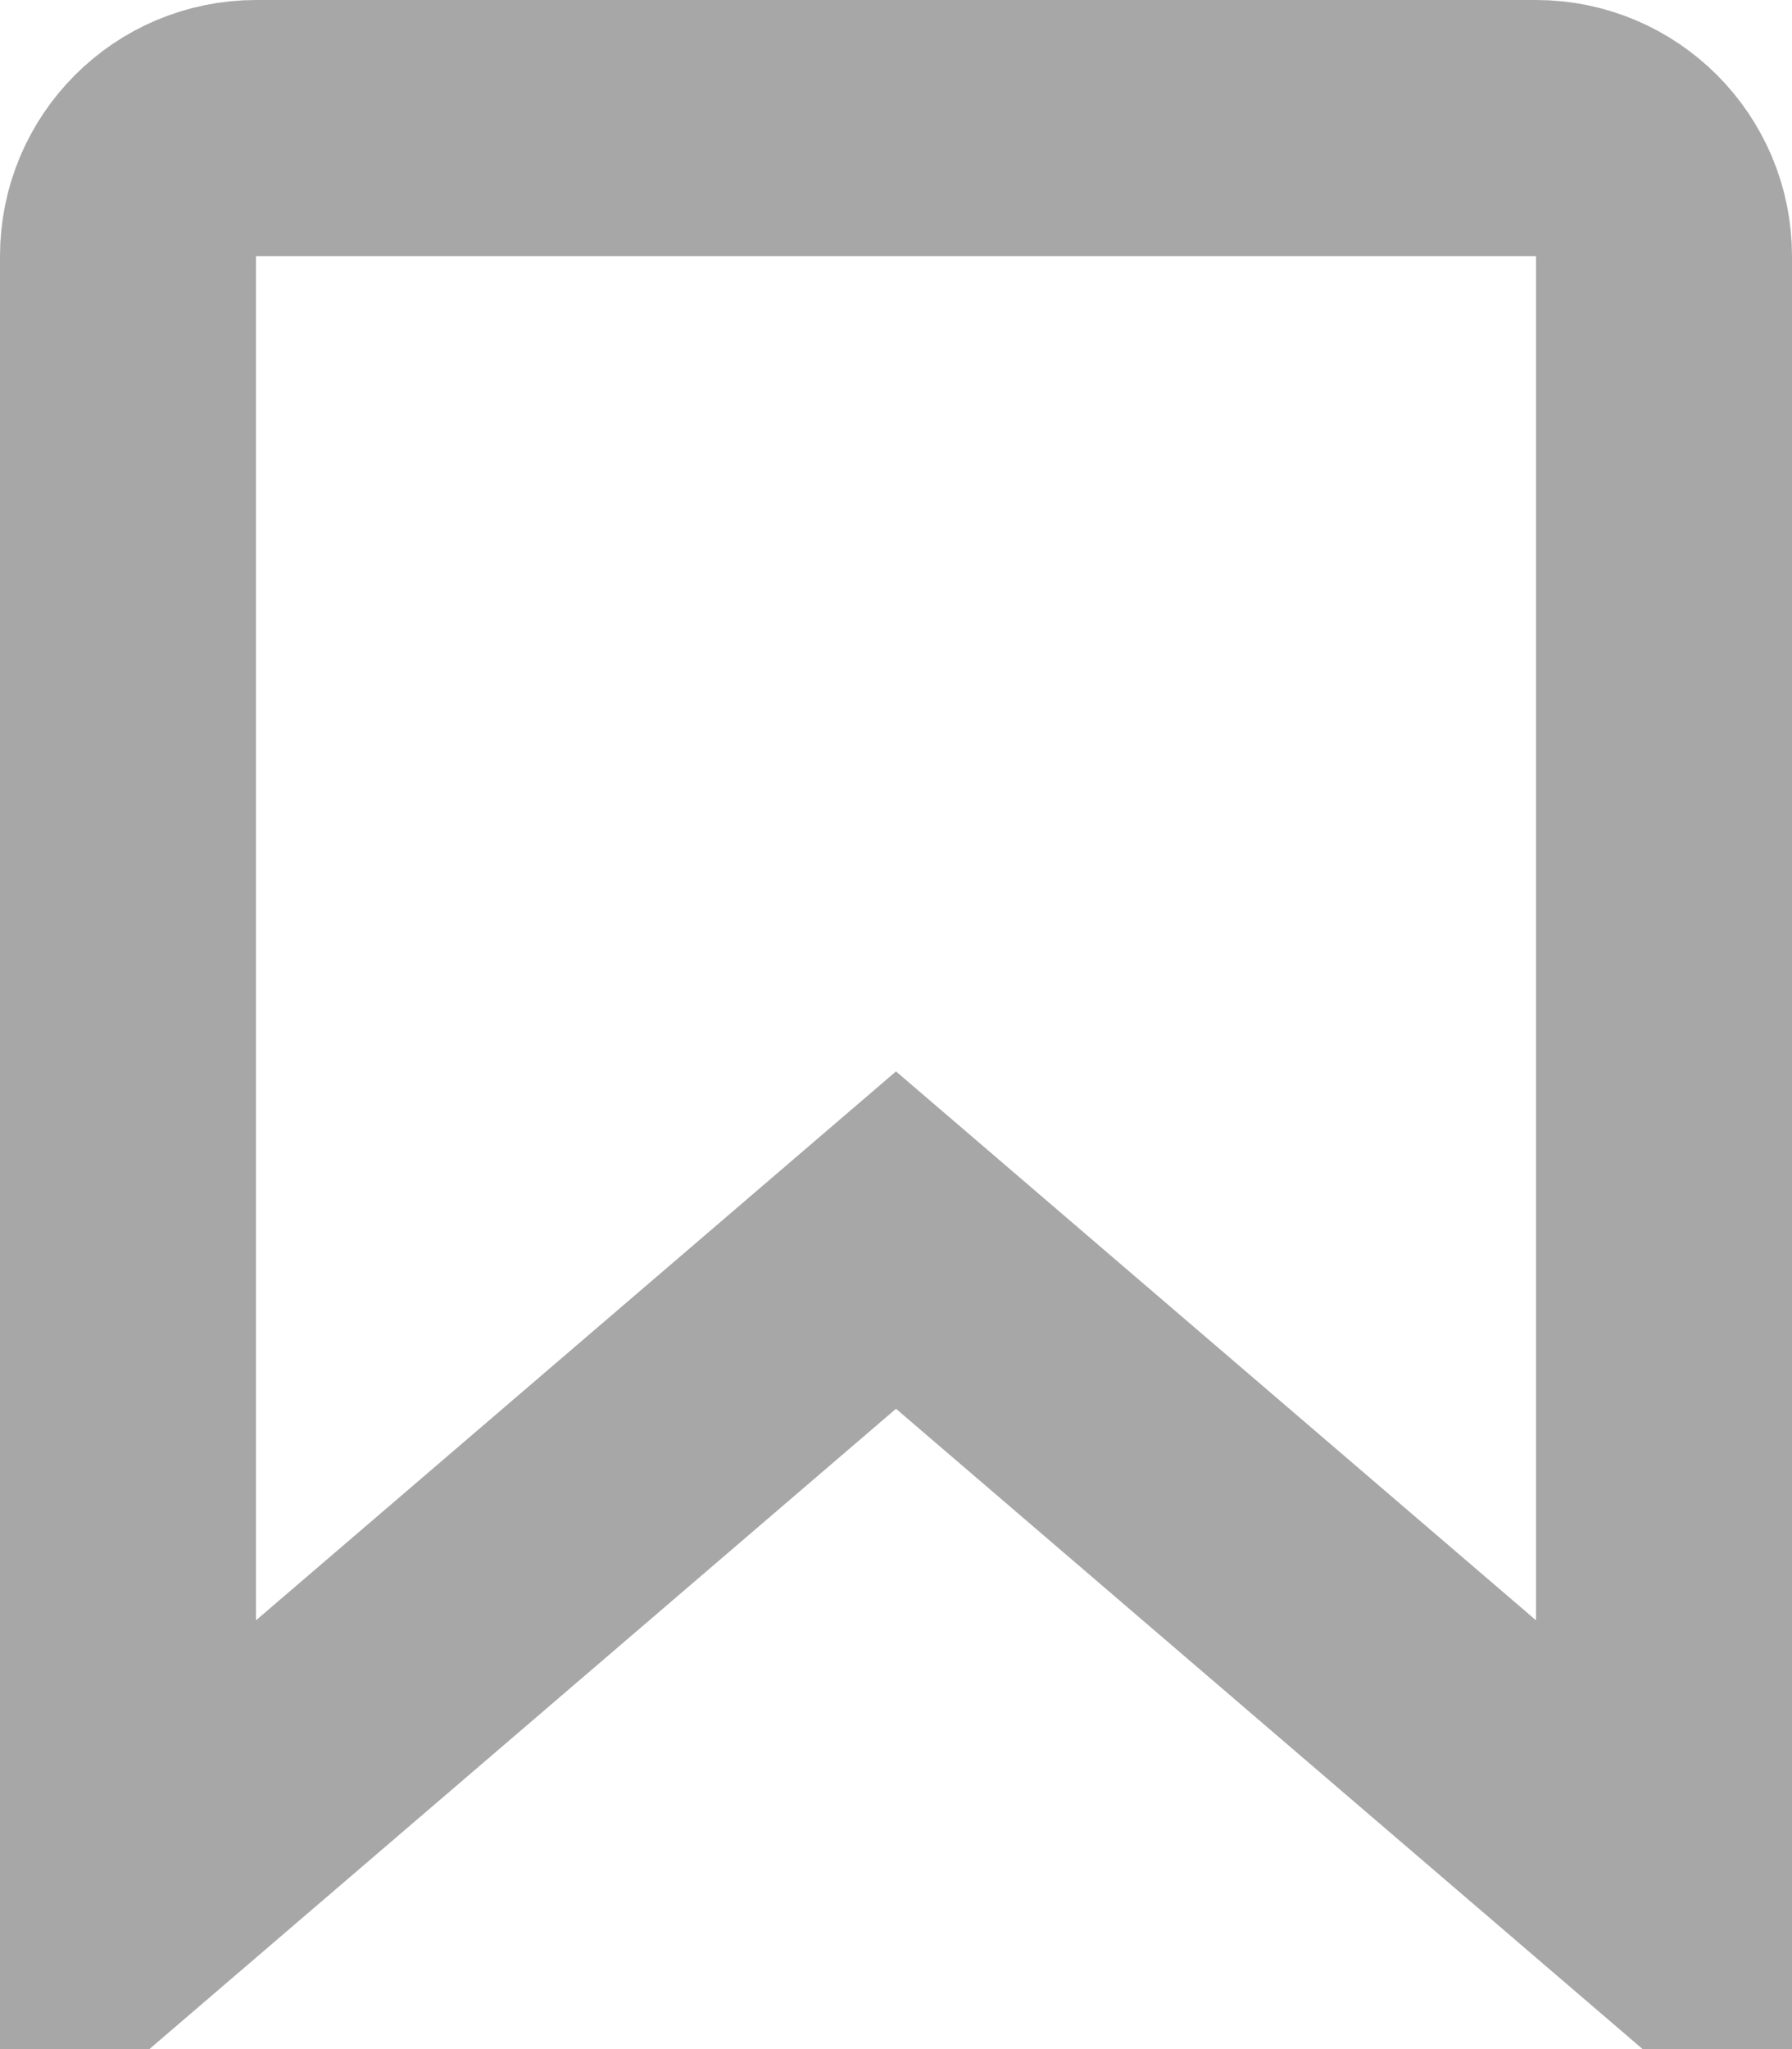 <svg width="14" height="16" viewBox="0 0 14 16" fill="none" xmlns="http://www.w3.org/2000/svg">
    <path d="M7.651 10.241L7 9.683L6.349 10.241L1 14.826V2C1 1.448 1.448 1 2 1H12C12.552 1 13 1.448 13 2V14.826L7.651 10.241Z" stroke="#A7A7A7" stroke-width="2"/>
</svg>
